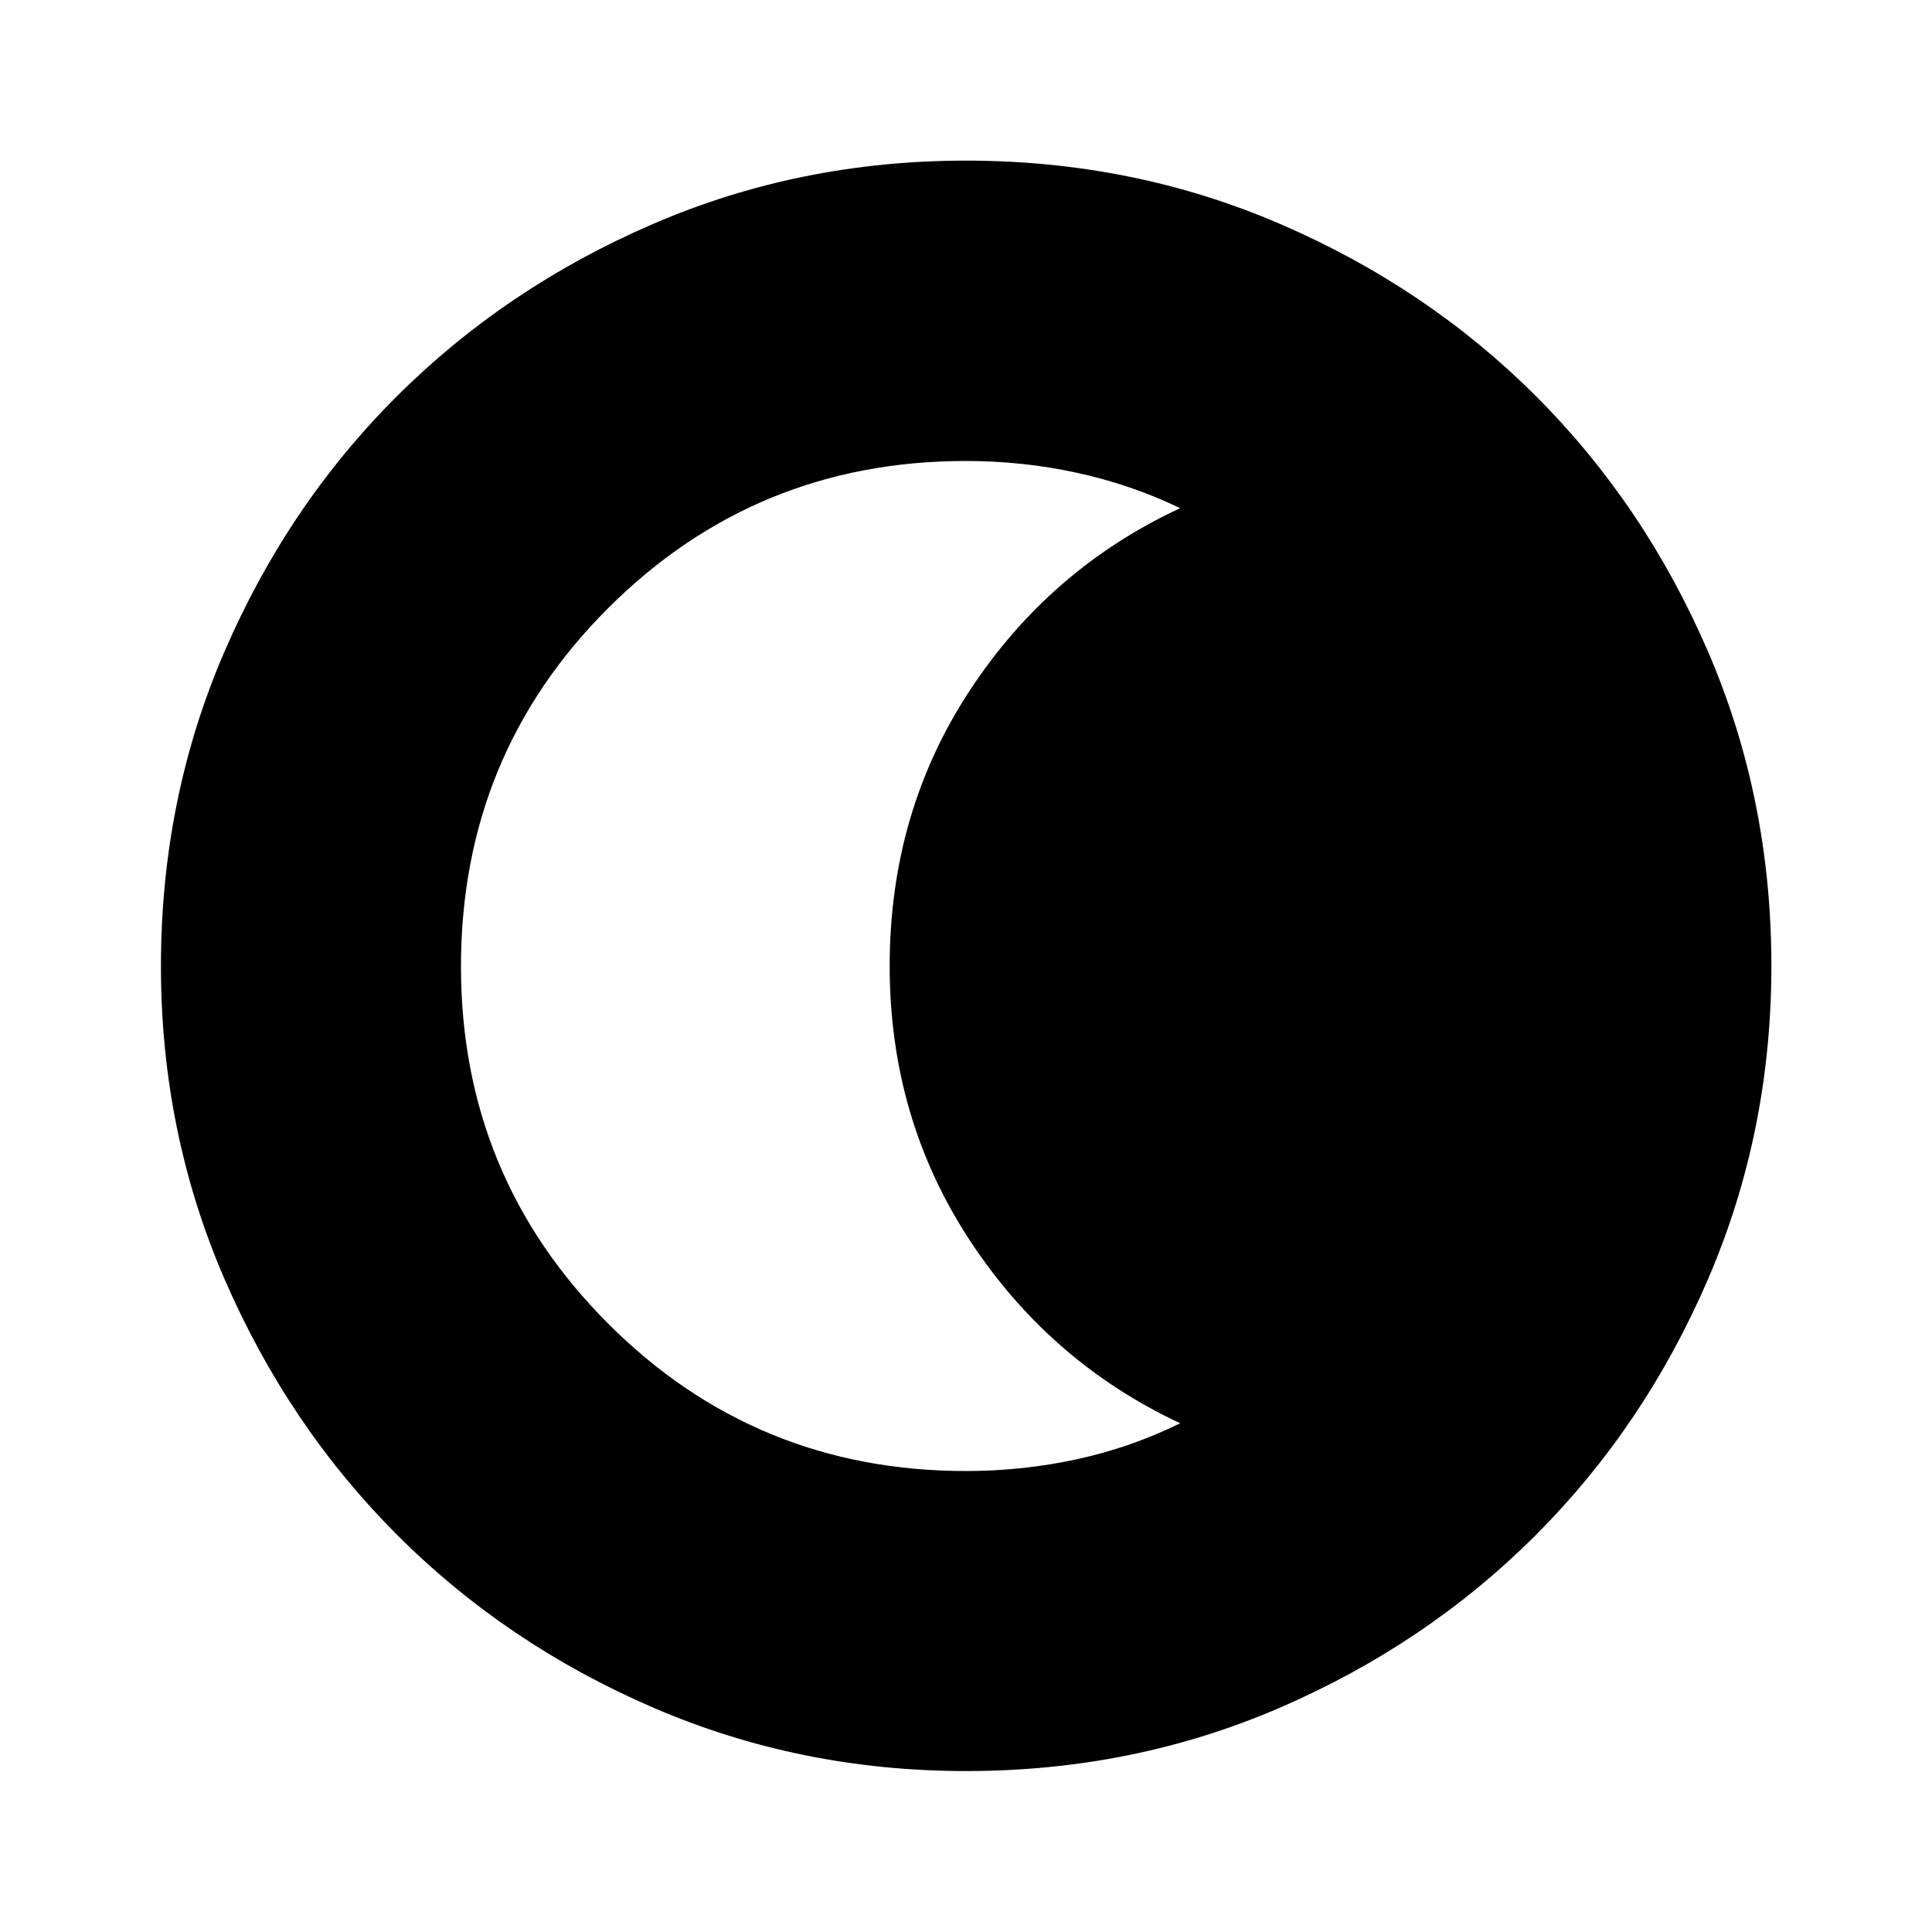 <svg xmlns="http://www.w3.org/2000/svg" height="40" viewBox="0 96 960 960" width="40"><path d="M480.065 976.029q-82.566 0-155.584-31.555t-127.222-85.858q-54.205-54.303-85.746-127.185-31.542-72.882-31.542-155.366 0-83.232 31.555-156.251 31.555-73.018 85.833-127.064 54.278-54.046 127.172-85.492 72.893-31.447 155.391-31.447 83.245 0 156.286 31.527 73.041 31.526 127.071 85.571 54.031 54.044 85.47 126.955 31.44 72.91 31.44 156.093 0 82.588-31.46 155.603-31.459 73.016-85.604 127.201-54.145 54.185-127.027 85.726-72.882 31.542-156.033 31.542Zm-.113-149.087q28.298 0 55.22-5.869 26.922-5.87 51.256-17.87-64.802-30.284-104.579-90.932Q442.073 651.623 442.073 576q0-76.29 39.776-136.858 39.777-60.568 104.579-90.635-24.334-11.71-51.279-17.58-26.945-5.869-55.218-5.869-104.467 0-177.67 73.049-73.203 73.05-73.203 178.114 0 104.315 73.169 177.518t177.725 73.203Z"/></svg>
